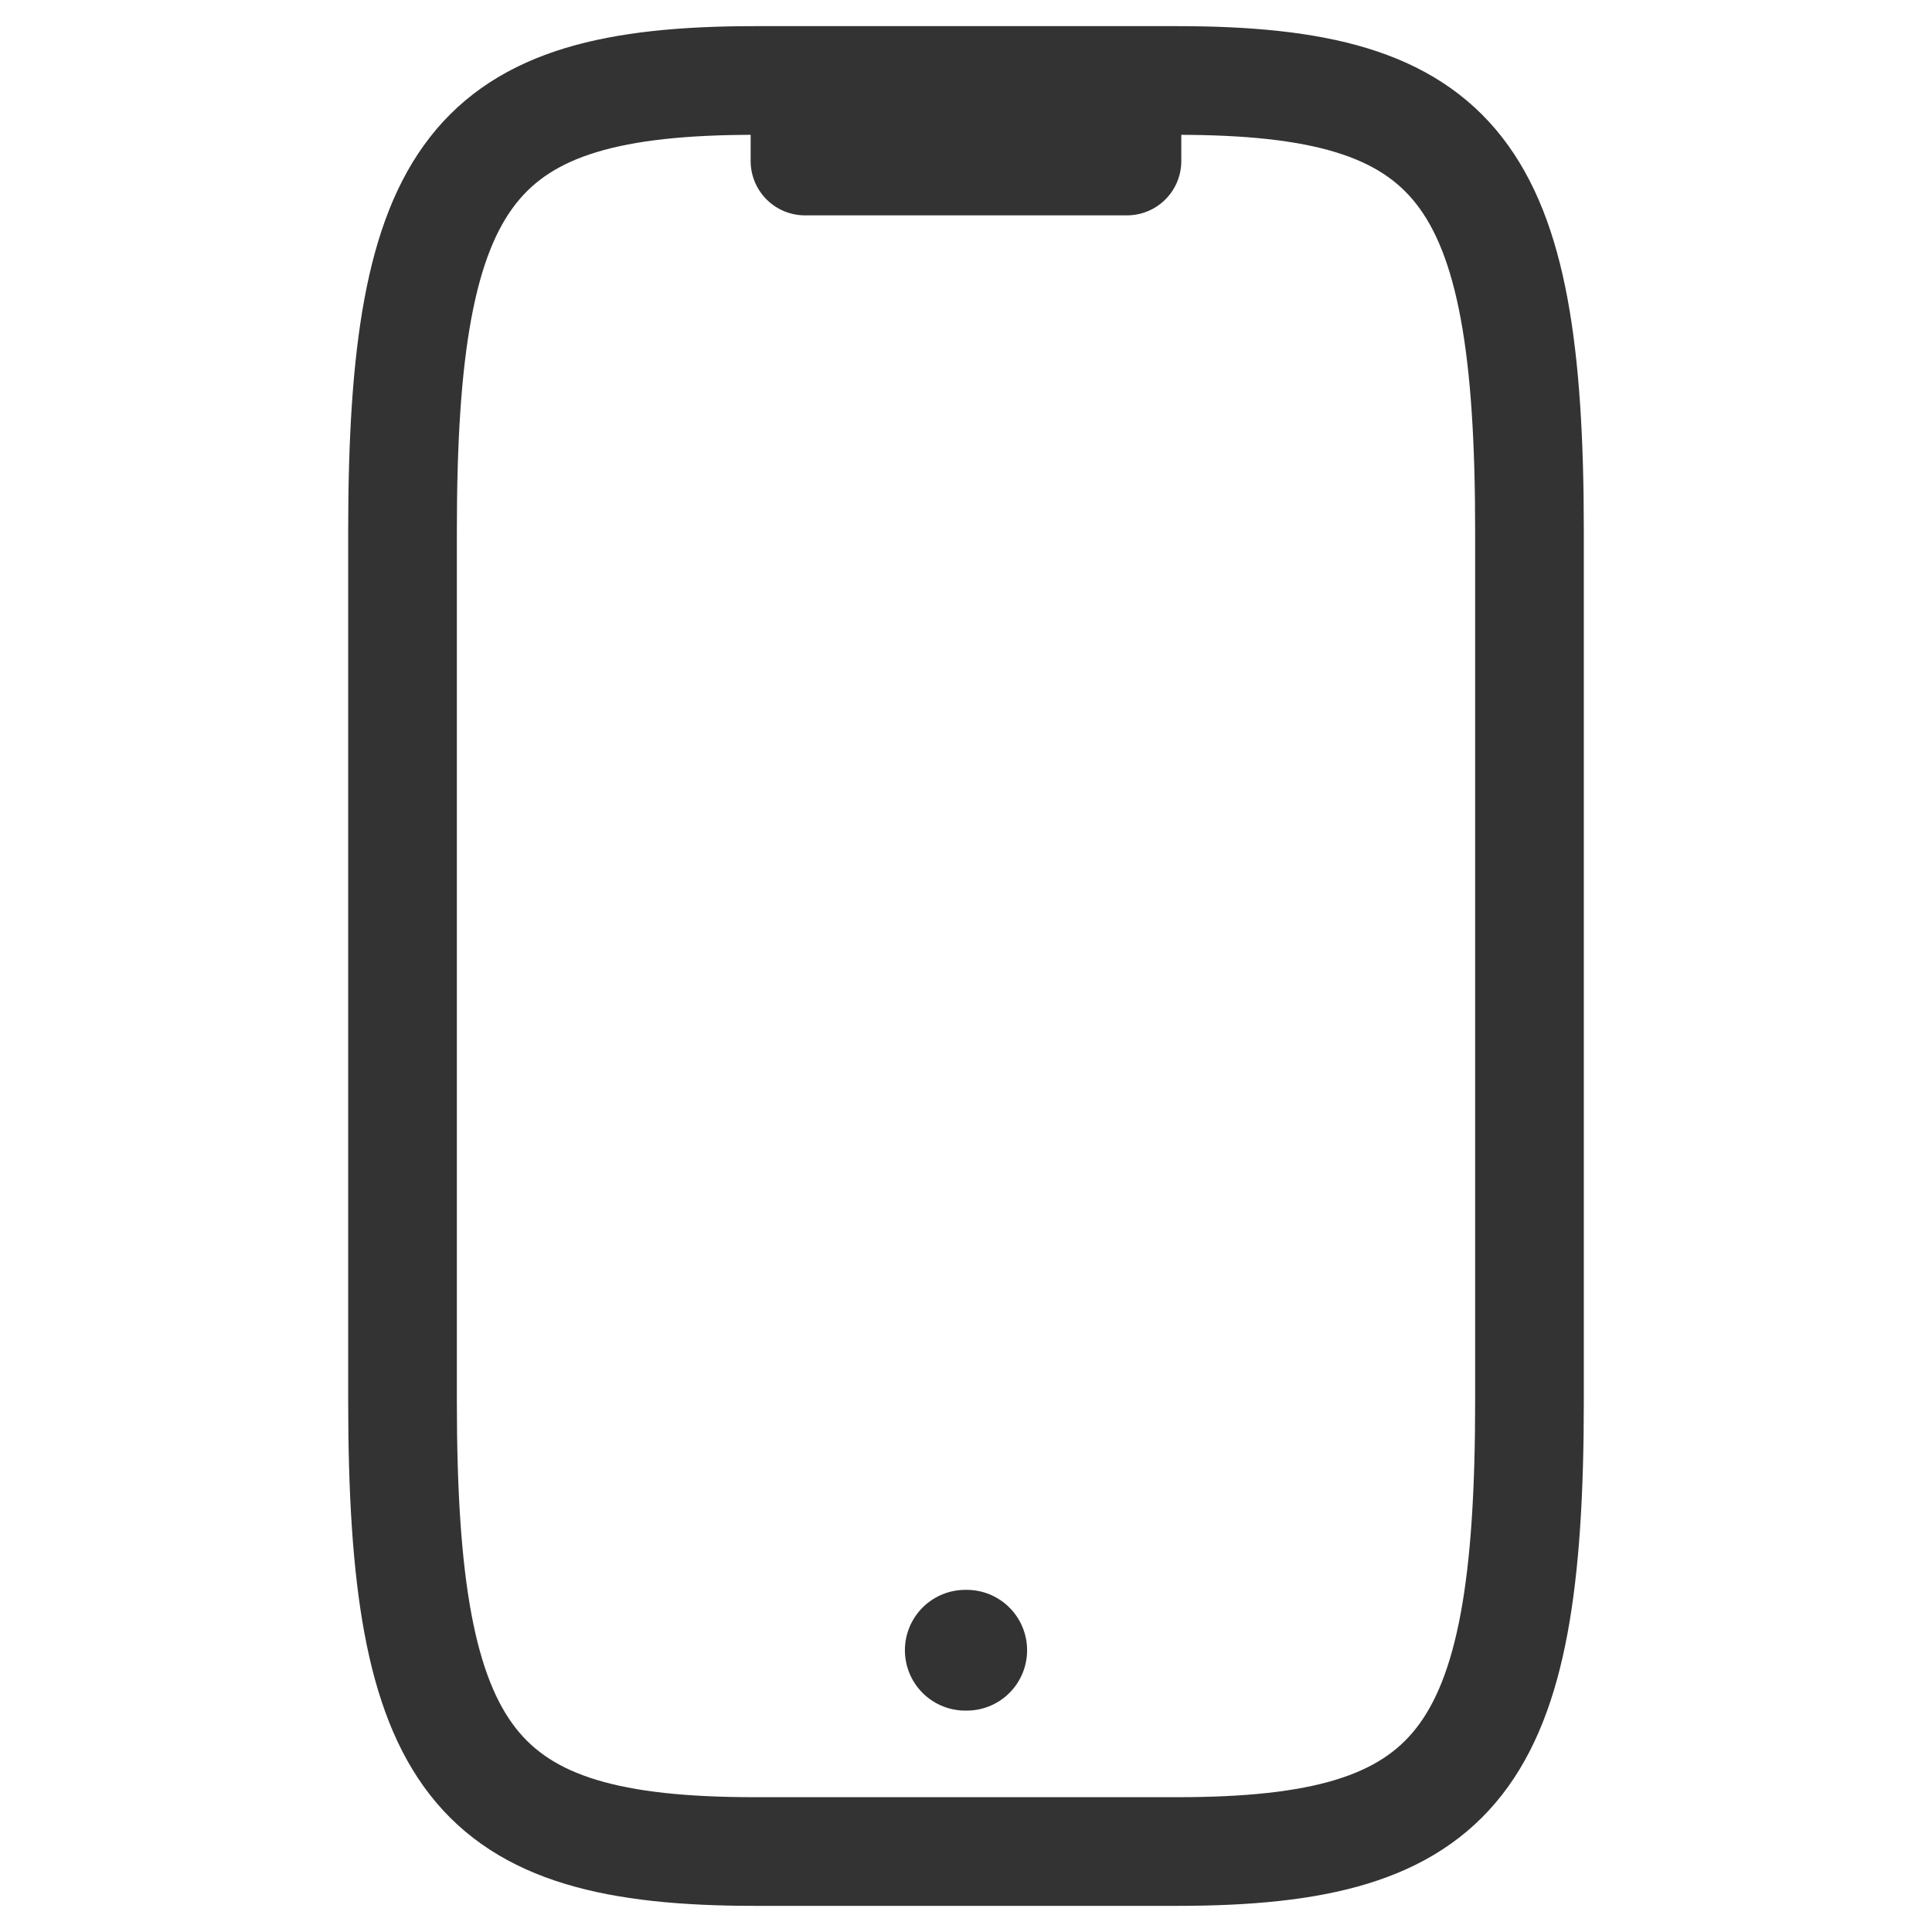 <svg width="32" height="32" viewBox="0 0 32 32" fill="none" xmlns="http://www.w3.org/2000/svg">
<path d="M13.333 1.333H12.501C7.829 1.333 6.667 2.822 6.667 8.799V23.201C6.667 29.179 7.829 30.667 12.501 30.667H19.499C24.17 30.667 25.333 29.179 25.333 23.201V8.799C25.333 2.822 24.17 1.333 19.499 1.333H18.666M13.333 1.333H18.666M13.333 1.333V2.667H18.666V1.333" stroke="#333333" stroke-width="1.8" stroke-linecap="round" stroke-linejoin="round"/>
<path d="M15.988 27.333H16.012" stroke="#333333" stroke-width="2" stroke-linecap="round" stroke-linejoin="round"/>
</svg>
